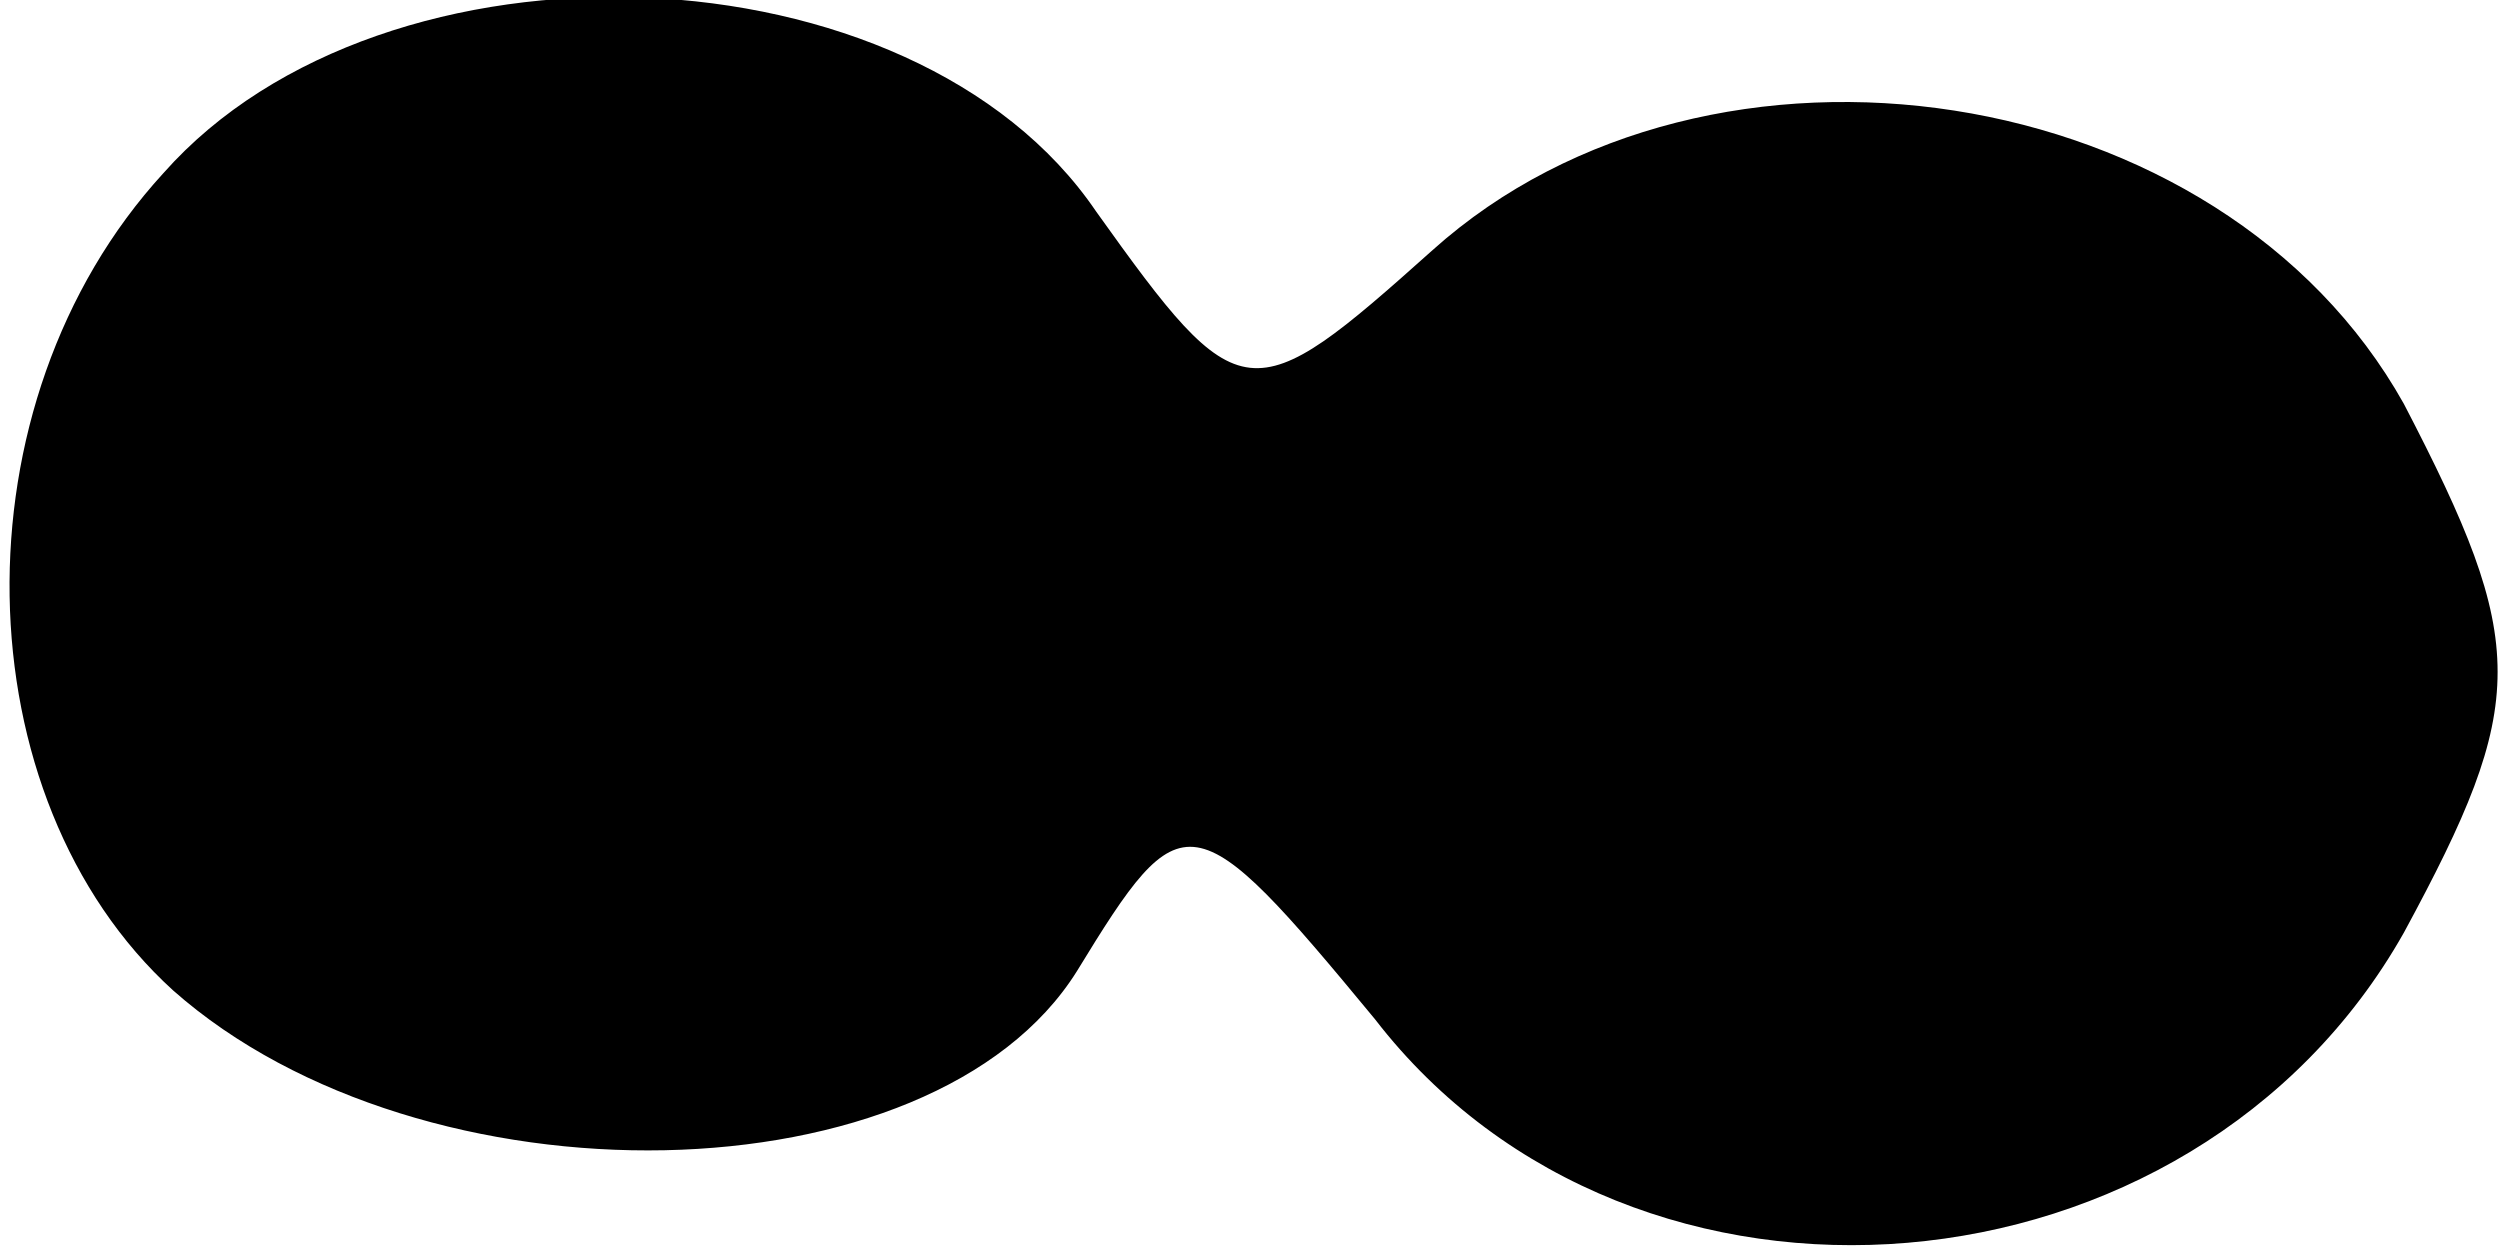 <?xml version="1.0" standalone="no"?>
<!DOCTYPE svg PUBLIC "-//W3C//DTD SVG 20010904//EN"
 "http://www.w3.org/TR/2001/REC-SVG-20010904/DTD/svg10.dtd">
<svg version="1.0" xmlns="http://www.w3.org/2000/svg"
 width="26pt" height="13pt" viewBox="0 0 26 13"
 preserveAspectRatio="xMidYMid meet">
<g transform="translate(0,13) scale(0.1,-0.1)"
fill="#000000" stroke="none">
<path fill="#000000" stroke="none" d="M17 112 c-22 -24 -21 -65 1 -85 26 -23
79 -22 94 2 11 18 12 18 31 -5 27 -35 85 -30 107 9 13 24 13 30 0 55 -19 34
-72 42 -101 16 -19 -17 -20 -17 -35 4 -19 28 -74 30 -97 4z"/>
</g>
</svg>

